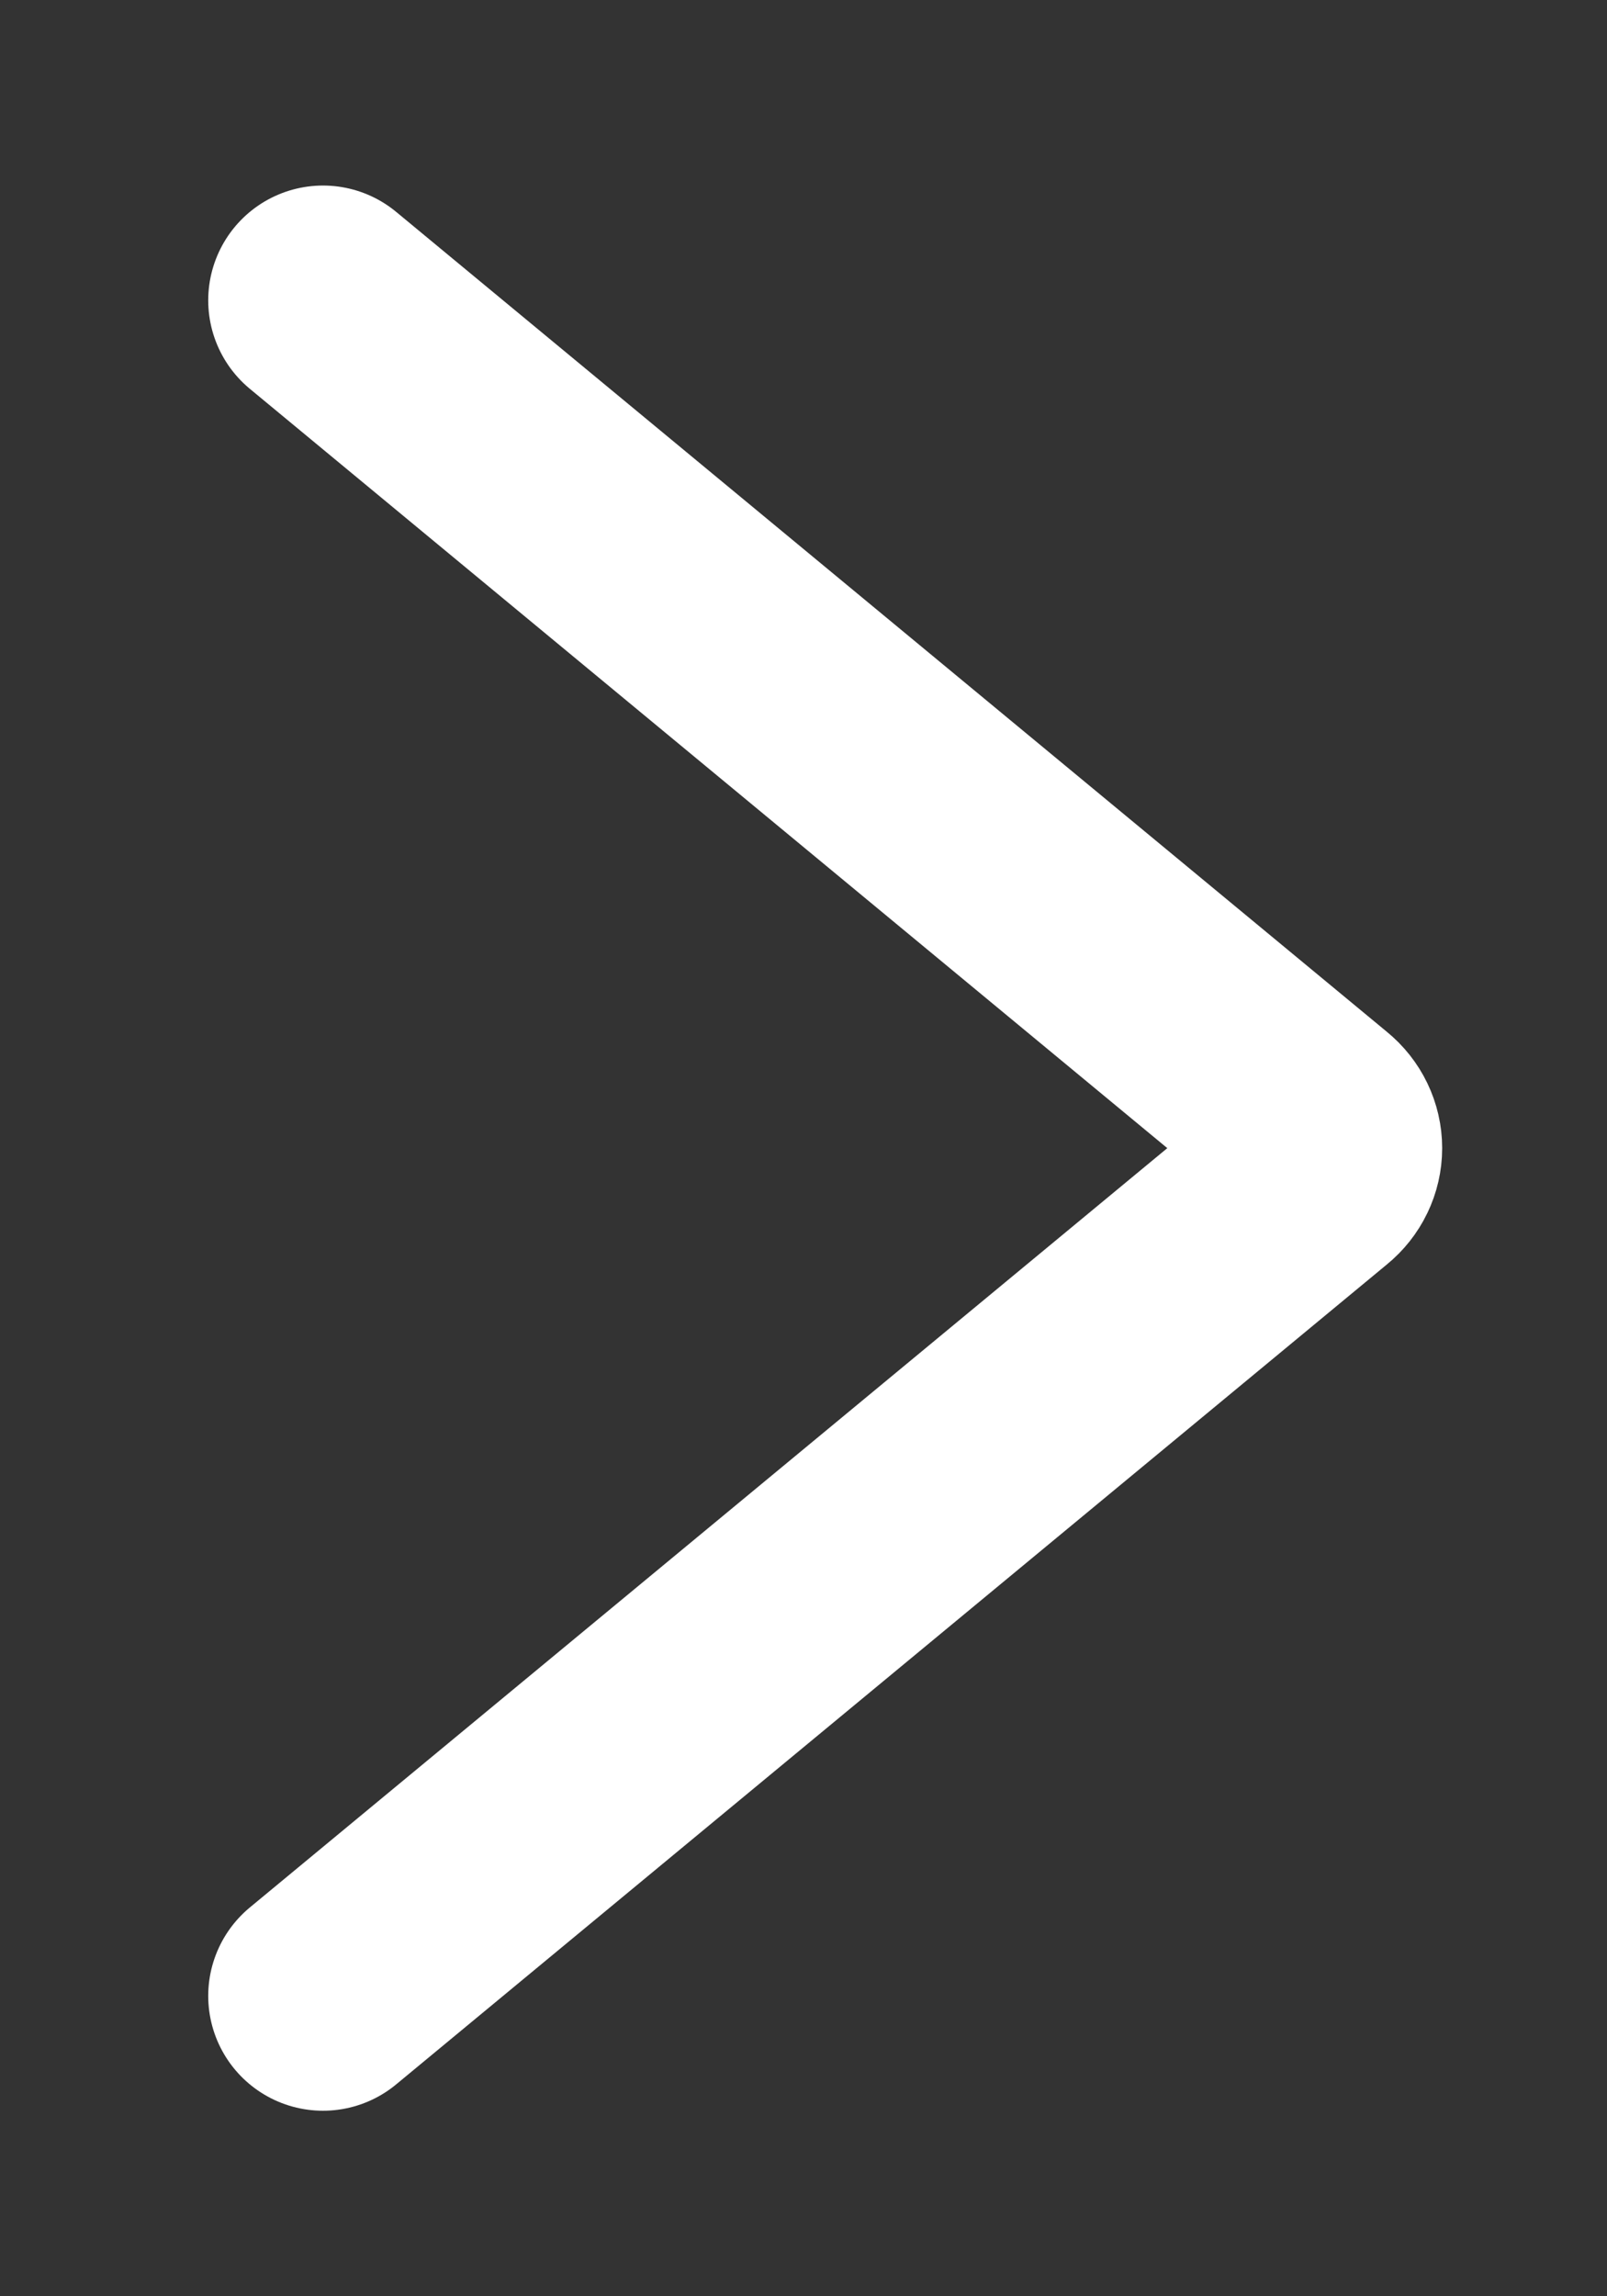 <?xml version="1.0" encoding="UTF-8"?>
<svg width="7px" height="10px" viewBox="0 0 7 10" version="1.1" xmlns="http://www.w3.org/2000/svg" xmlns:xlink="http://www.w3.org/1999/xlink">
    <rect x="0" y="0" width="7" height="10" fill="#333333" stroke="none"/>
    <title>arrow-right-1</title>
    <g id="Nvidia-Docs" stroke="none" stroke-width="1" fill="none" fill-rule="evenodd" stroke-linecap="round" stroke-linejoin="round">
        <g id="Docs-Detail-//-Version-2" transform="translate(-18, -406)" stroke="#FFFFFF">
            <g id="arrow-right-1" transform="translate(19, 407)">
                <path d="M0.407,7.692 L4.724,4.12 C4.761,4.09 4.782,4.046 4.782,4 C4.782,3.954 4.761,3.91 4.724,3.88 L0.407,0.308" id="Path"></path>
            </g>
        </g>
    </g>
</svg>